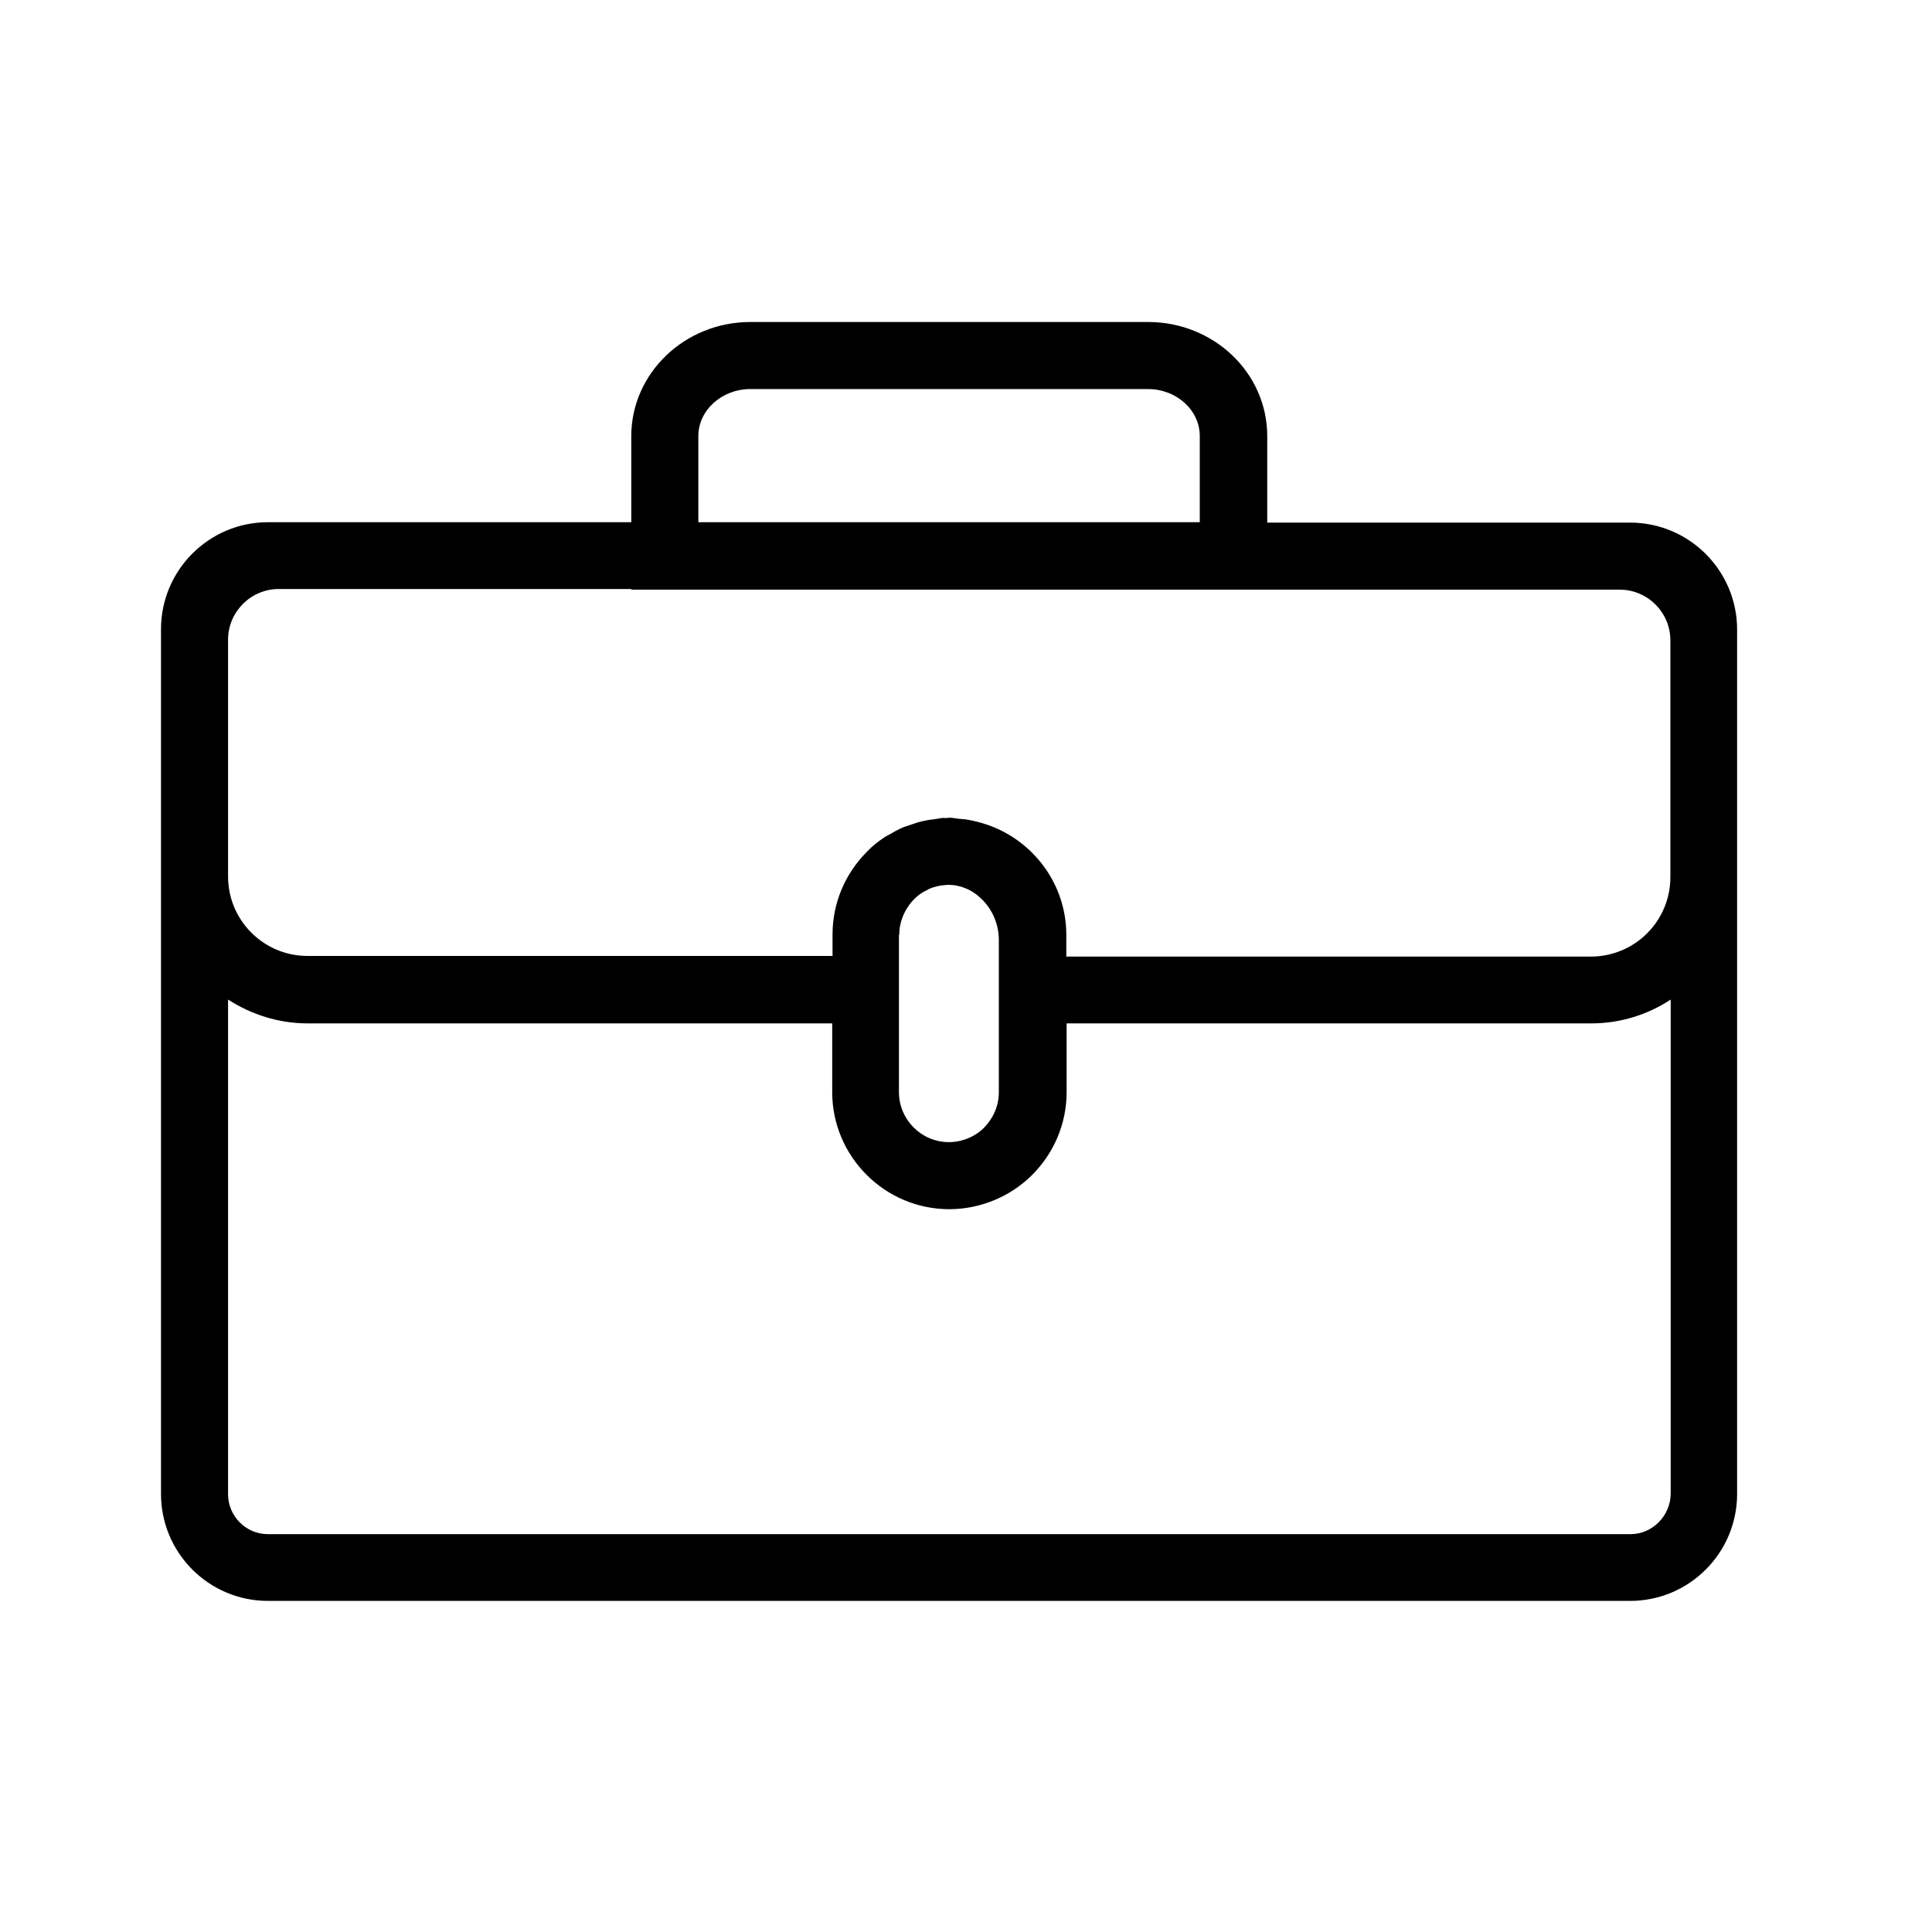 <svg width="24" height="24" viewBox="0 0 24 24" fill="none" xmlns="http://www.w3.org/2000/svg">
<path d="M2 7.95V10.892V18.558C2 19.292 2.596 19.887 3.329 19.887H20.25C20.983 19.887 21.579 19.292 21.579 18.558V10.892V7.95V7.821C21.579 7.088 20.983 6.492 20.25 6.492H20.121H15.742V5.417C15.742 4.633 15.079 4 14.262 4H9.321C8.504 4 7.842 4.638 7.842 5.417V6.487H3.462H3.329C2.596 6.487 2 7.083 2 7.817V7.95ZM20.254 19.058H3.329C3.054 19.058 2.833 18.833 2.833 18.562V12.417C3.117 12.6 3.458 12.713 3.821 12.713H10.338V13.567C10.338 14.367 10.992 15.021 11.792 15.021C12.175 15.021 12.55 14.867 12.821 14.596C13.096 14.321 13.25 13.954 13.25 13.567V12.713H19.767C20.129 12.713 20.471 12.604 20.754 12.417V18.558C20.75 18.833 20.525 19.058 20.254 19.058ZM11.171 11.613C11.171 11.571 11.175 11.529 11.183 11.492C11.208 11.371 11.267 11.262 11.354 11.171C11.404 11.121 11.458 11.083 11.521 11.054C11.529 11.05 11.533 11.046 11.542 11.042C11.6 11.017 11.667 11 11.729 10.996C11.742 10.996 11.754 10.992 11.767 10.992C11.792 10.992 11.821 10.992 11.846 10.996C11.854 10.996 11.867 10.996 11.875 11C11.988 11.021 12.092 11.071 12.183 11.158C12.329 11.292 12.408 11.483 12.408 11.679V12.713V13.567C12.408 13.733 12.342 13.887 12.225 14.008C12.113 14.121 11.95 14.188 11.787 14.188C11.446 14.188 11.167 13.908 11.167 13.567V12.713V11.613H11.171ZM8.675 5.417C8.675 5.096 8.967 4.833 9.321 4.833H14.258C14.617 4.833 14.904 5.096 14.904 5.417V6.487H8.675V5.417ZM7.842 7.325H15.742H20.121C20.467 7.325 20.75 7.608 20.75 7.954V10.896C20.75 11.442 20.308 11.883 19.762 11.883H13.246V11.683V11.613C13.246 10.979 12.833 10.442 12.267 10.246C12.262 10.246 12.258 10.242 12.254 10.242C12.179 10.217 12.1 10.196 12.021 10.183C11.983 10.175 11.946 10.175 11.908 10.171C11.871 10.167 11.833 10.158 11.796 10.158C11.779 10.158 11.762 10.162 11.746 10.162C11.729 10.162 11.717 10.158 11.7 10.162C11.662 10.167 11.625 10.175 11.588 10.179C11.554 10.183 11.517 10.188 11.483 10.196C11.421 10.208 11.358 10.229 11.3 10.25C11.275 10.258 11.25 10.267 11.225 10.275C11.158 10.304 11.096 10.338 11.033 10.375C11.017 10.383 11 10.392 10.983 10.404C10.908 10.454 10.833 10.512 10.771 10.579C10.496 10.854 10.342 11.221 10.342 11.608V11.875H3.821C3.275 11.875 2.833 11.433 2.833 10.887V7.946C2.833 7.6 3.117 7.317 3.462 7.317H7.842V7.325Z" fill="black"/>
</svg>
